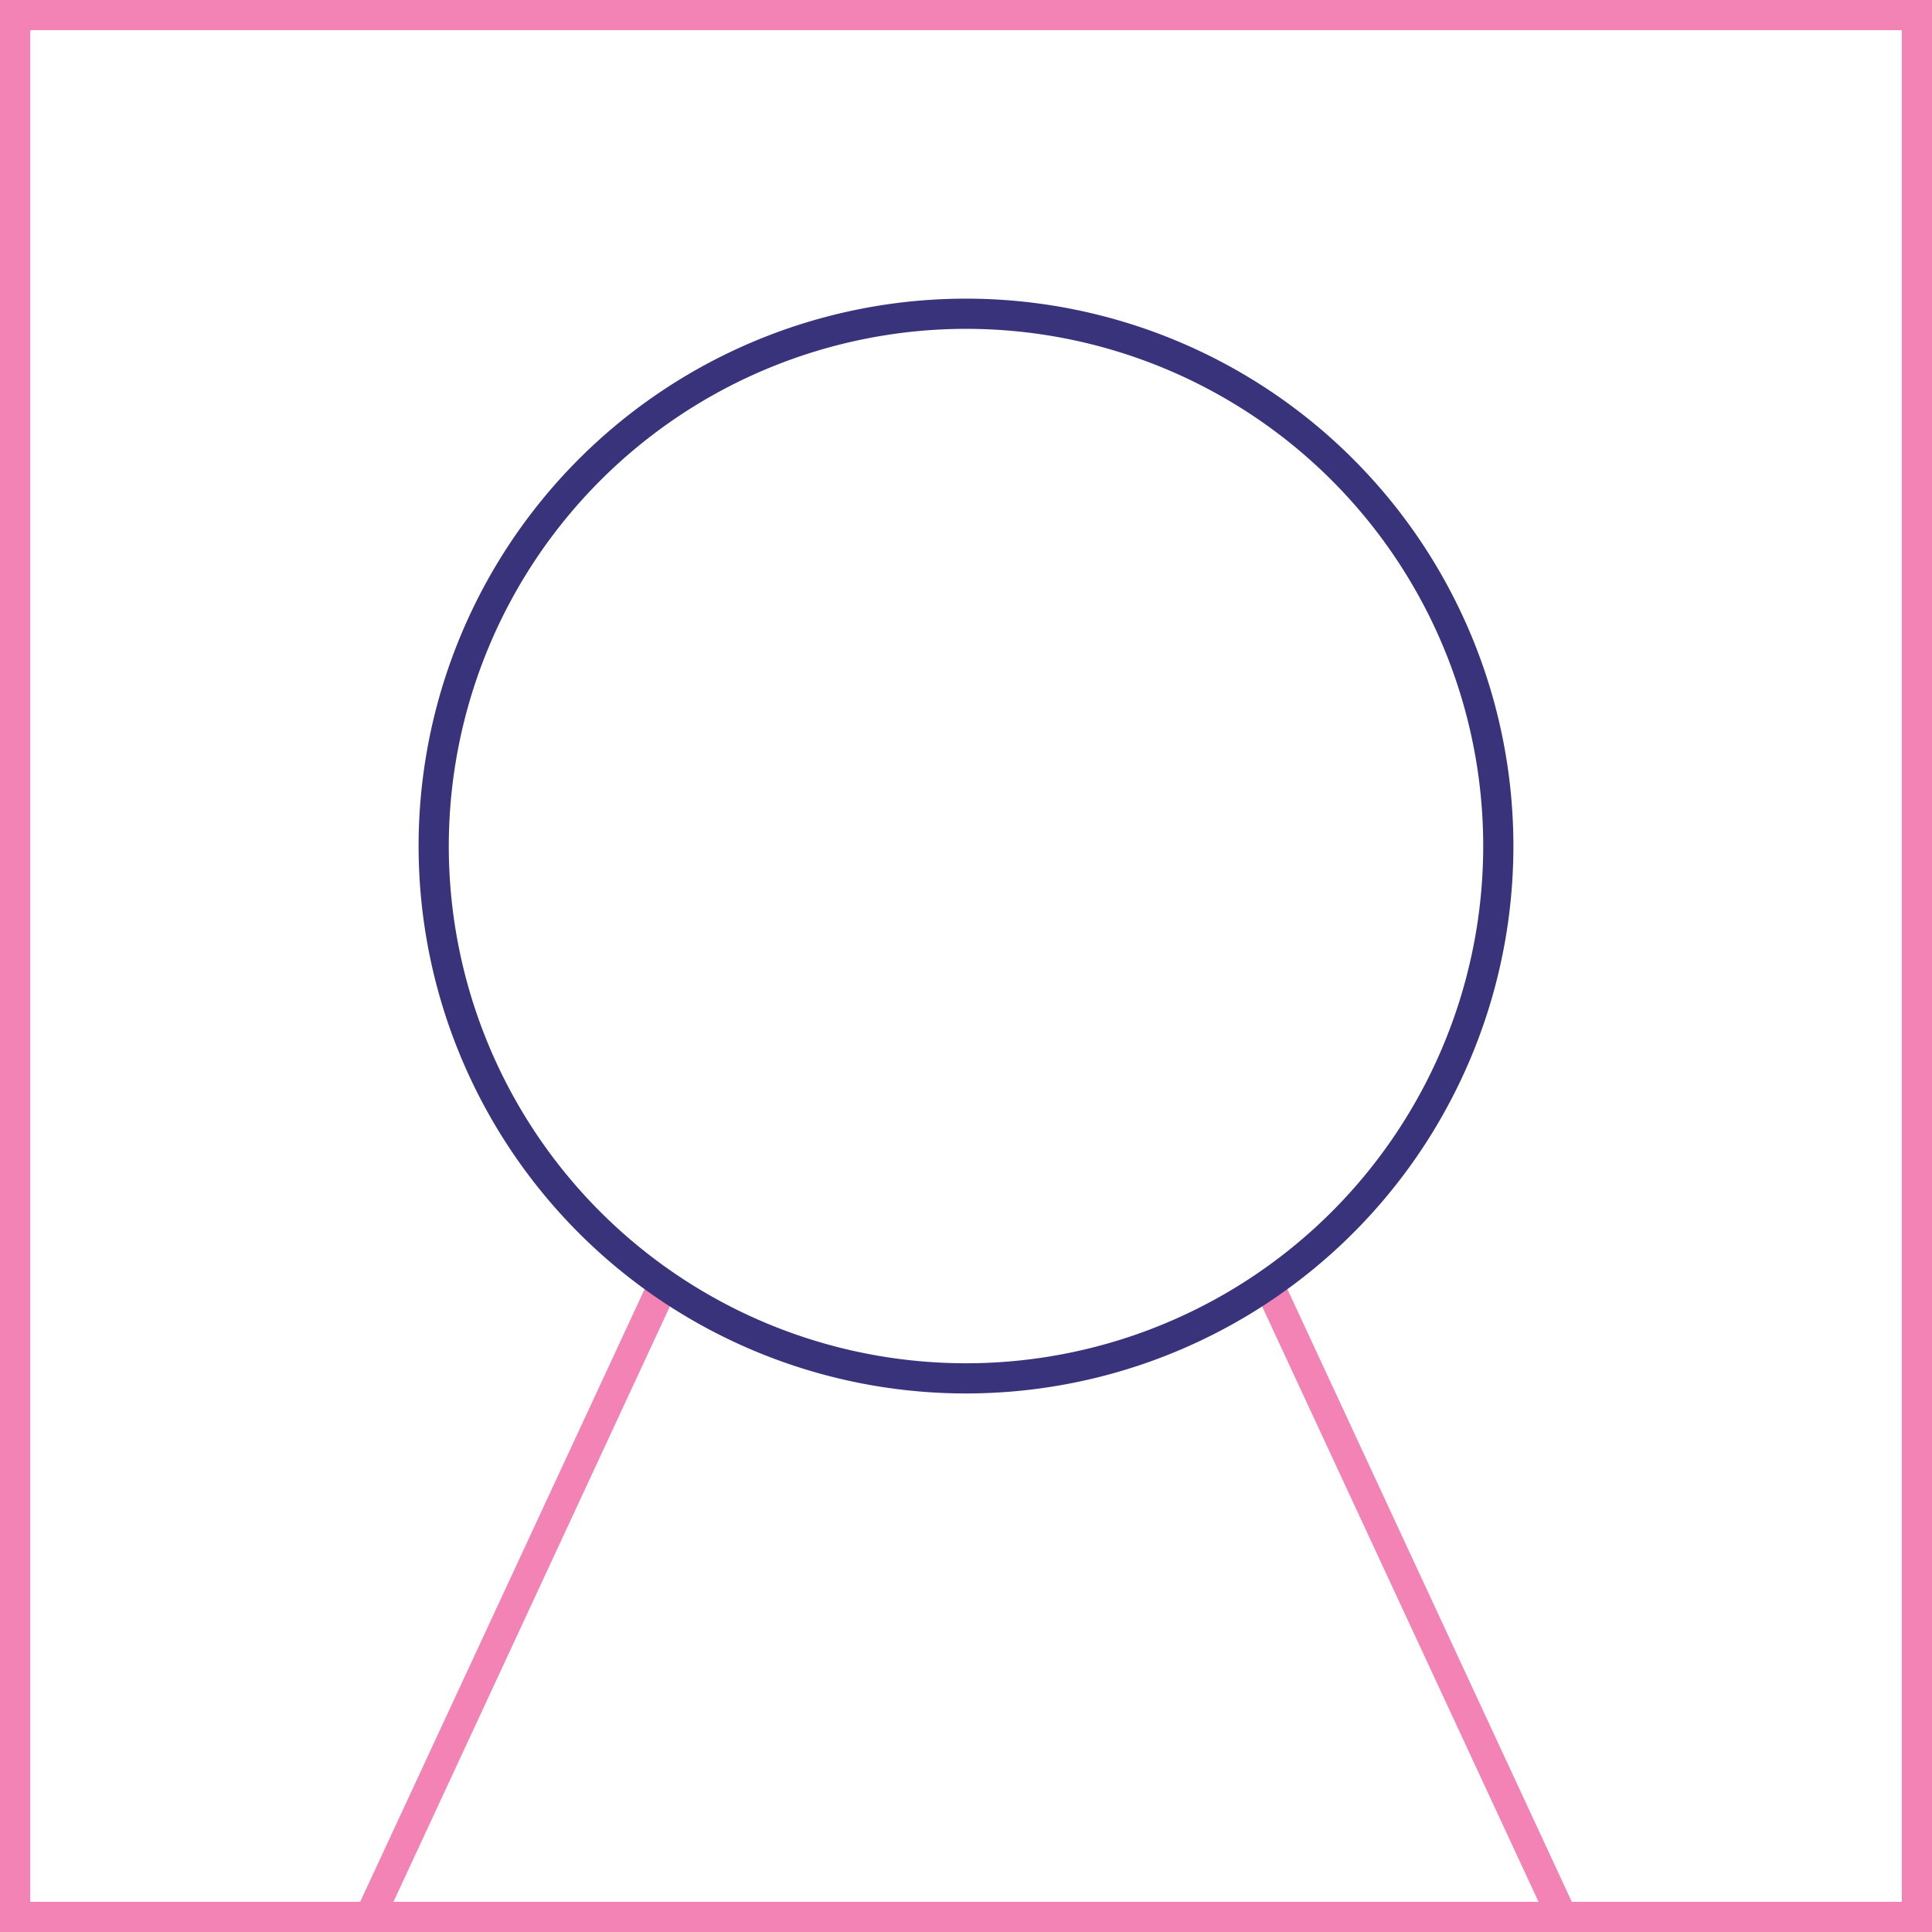 <svg xmlns="http://www.w3.org/2000/svg" viewBox="0 0 48 48"><defs><style>.cls-1{fill:#f283b4;}.cls-2{fill:none;stroke:#f283b4;stroke-miterlimit:10;stroke-width:0.75px;}.cls-3{fill:#39337c;}</style></defs><title>Asset 3</title><g id="Layer_2" data-name="Layer 2"><g id="Layer_1-2" data-name="Layer 1"><path class="cls-1" d="M47.25.75v46.5H.75V.75h46.5M48,0H0V48H48V0Z"/><line class="cls-2" x1="16.4" y1="32.09" x2="9.13" y2="47.75"/><line class="cls-2" x1="31.6" y1="32.09" x2="38.87" y2="47.75"/><path class="cls-3" d="M24,8.17A12.85,12.85,0,1,1,11.15,21,12.86,12.86,0,0,1,24,8.17m0-.75A13.6,13.6,0,1,0,37.6,21,13.6,13.6,0,0,0,24,7.42Z"/></g></g></svg>